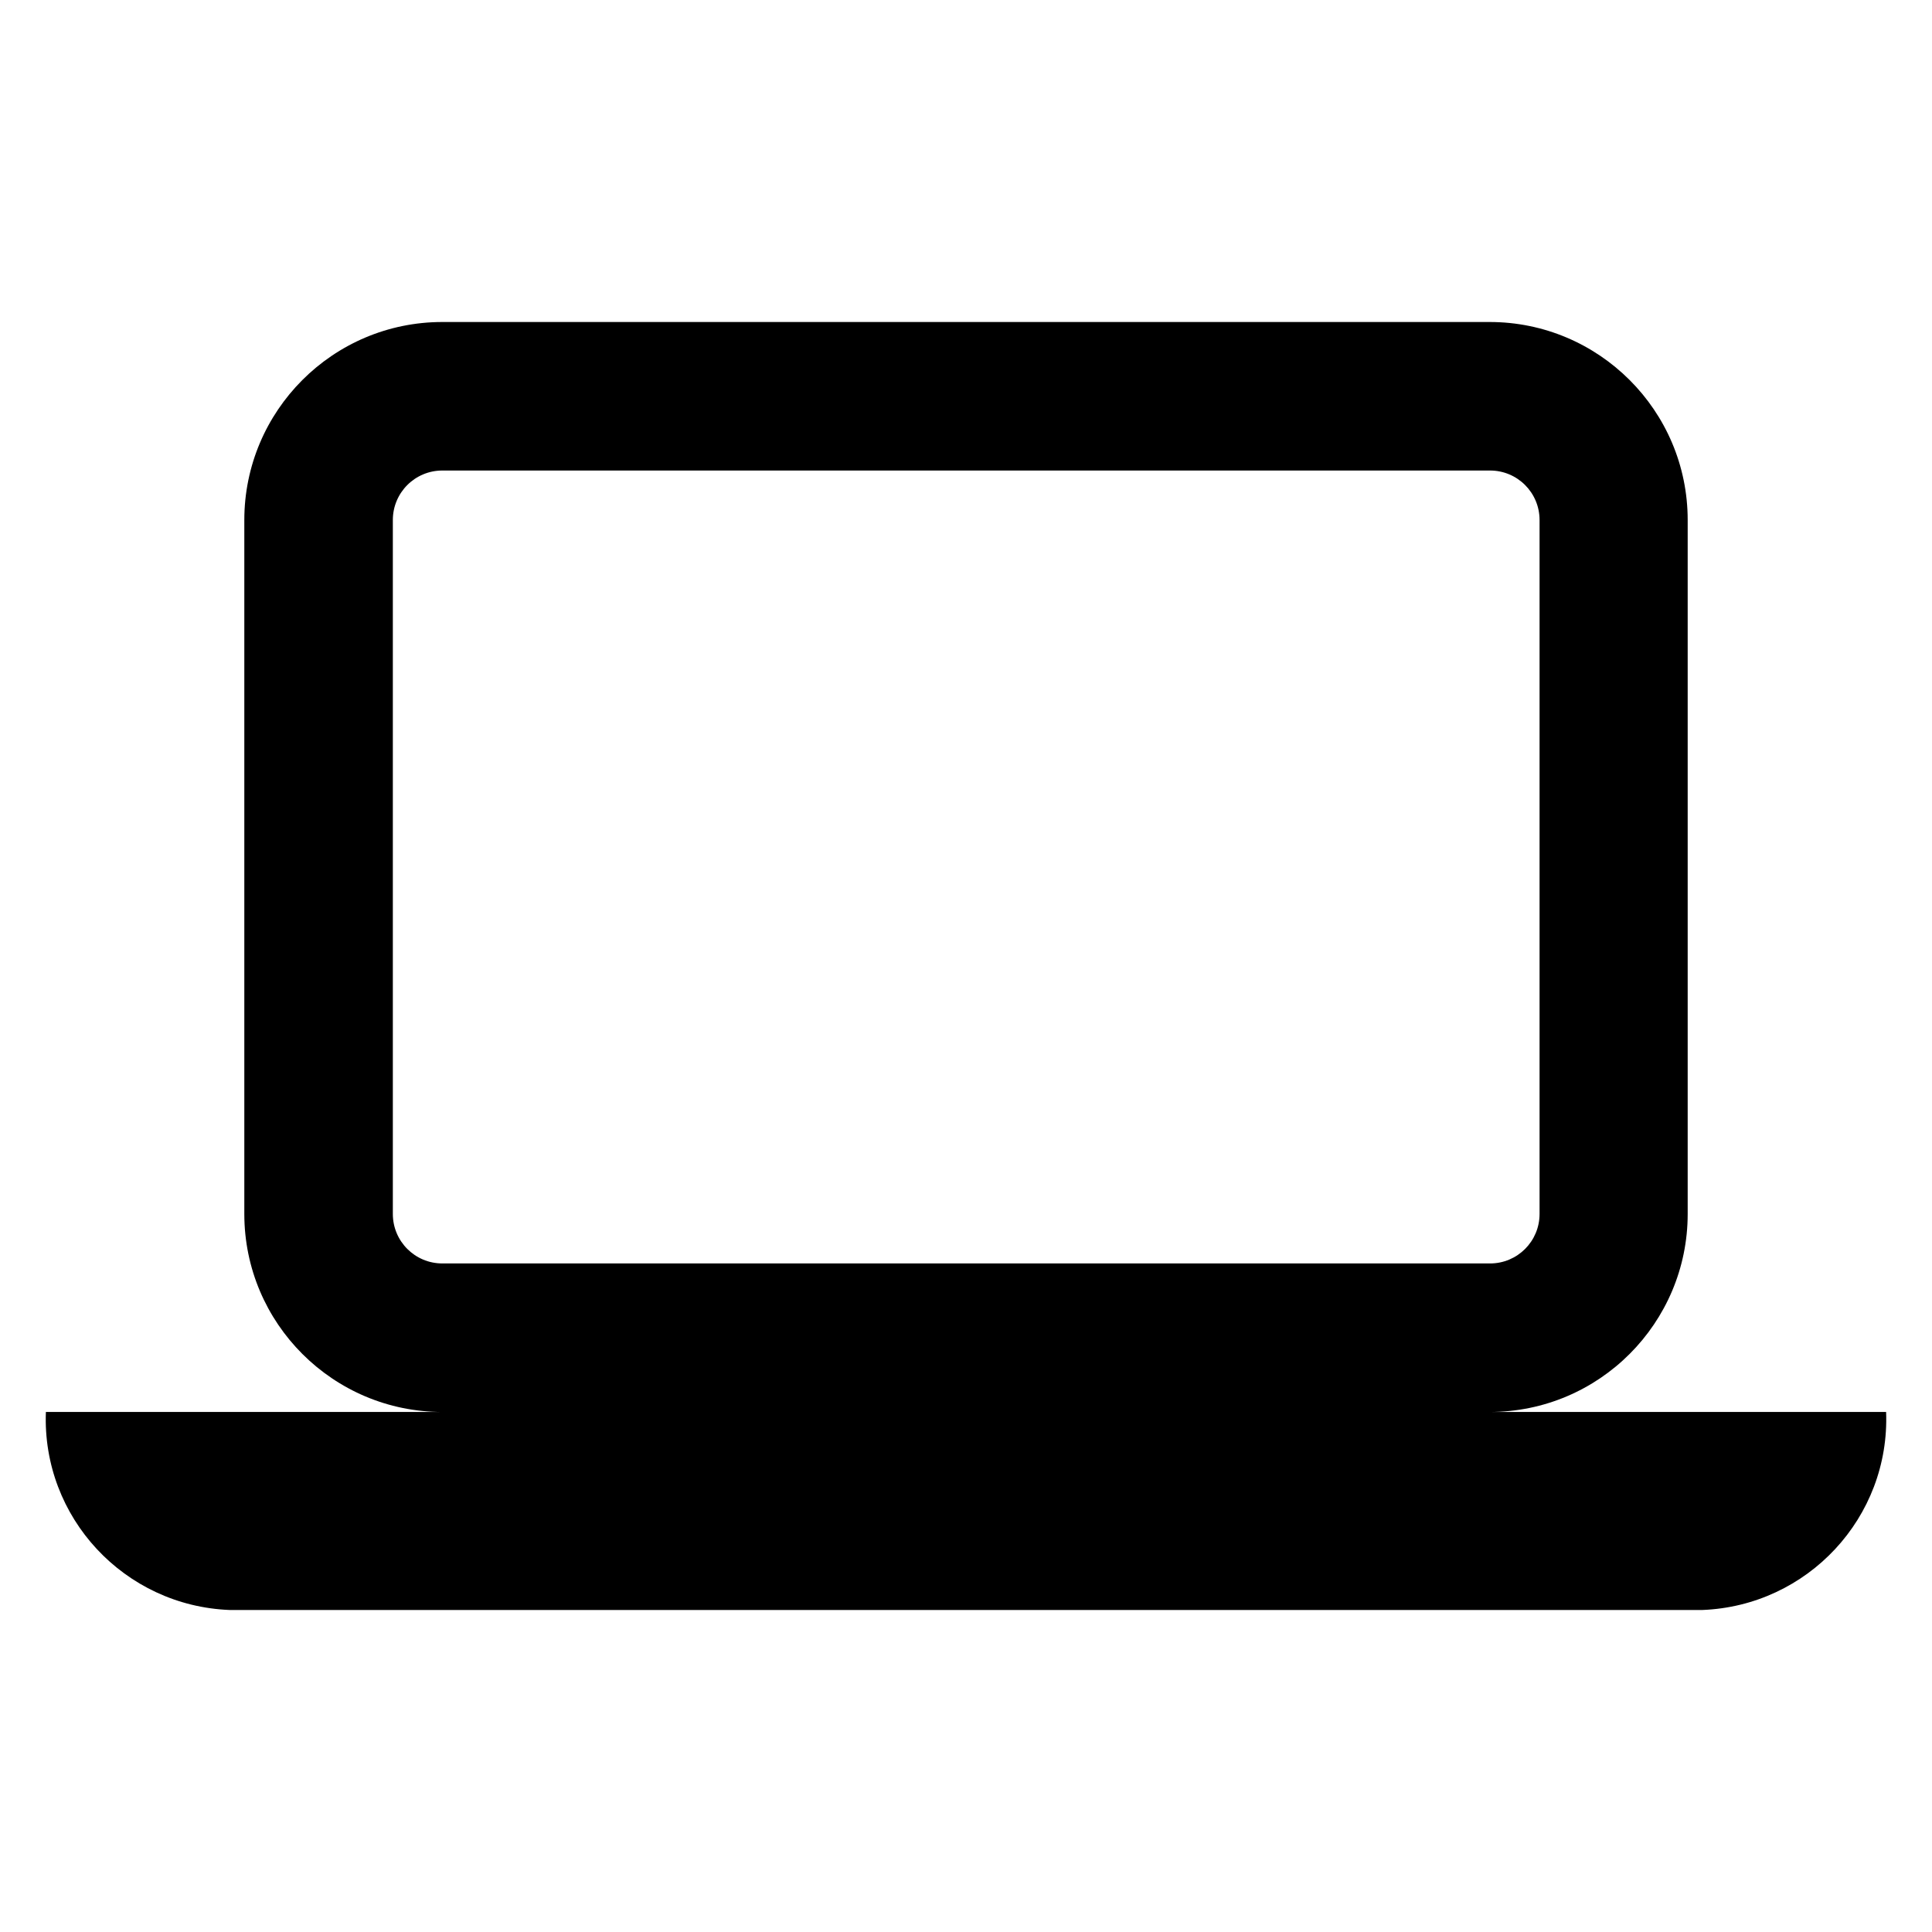 <?xml version="1.0" encoding="utf-8"?>
<!-- Generator: Adobe Illustrator 23.1.1, SVG Export Plug-In . SVG Version: 6.00 Build 0)  -->
<svg version="1.1" id="Calque_1" xmlns="http://www.w3.org/2000/svg" xmlns:xlink="http://www.w3.org/1999/xlink" x="0px" y="0px"
	 viewBox="0 0 480 480" style="enable-background:new 0 0 480 480;" xml:space="preserve">
<title>computer</title>
<g>
	<g id="ds44-icons">
		<g id="computer">
			<path d="M370.1,350.8c27.2,0,49.2-22.1,49.2-49.2V129.2c0-27.2-22.1-49.2-49.2-49.2H109.9c-27.2,0-49.2,22.1-49.2,49.2v172.4
				c0,27.2,22.1,49.2,49.2,49.2H11.4C10.4,377,30.9,399,57.1,400h365.8c26.2-1,46.7-23,45.7-49.2H370.1z M97.6,301.6V129.2
				c0-6.8,5.5-12.3,12.3-12.3h260.3c6.8,0,12.3,5.5,12.3,12.3v172.4c0,6.8-5.5,12.3-12.3,12.3H109.9
				C103.1,313.9,97.6,308.4,97.6,301.6z"/>
		</g>
	</g>
</g>
</svg>
